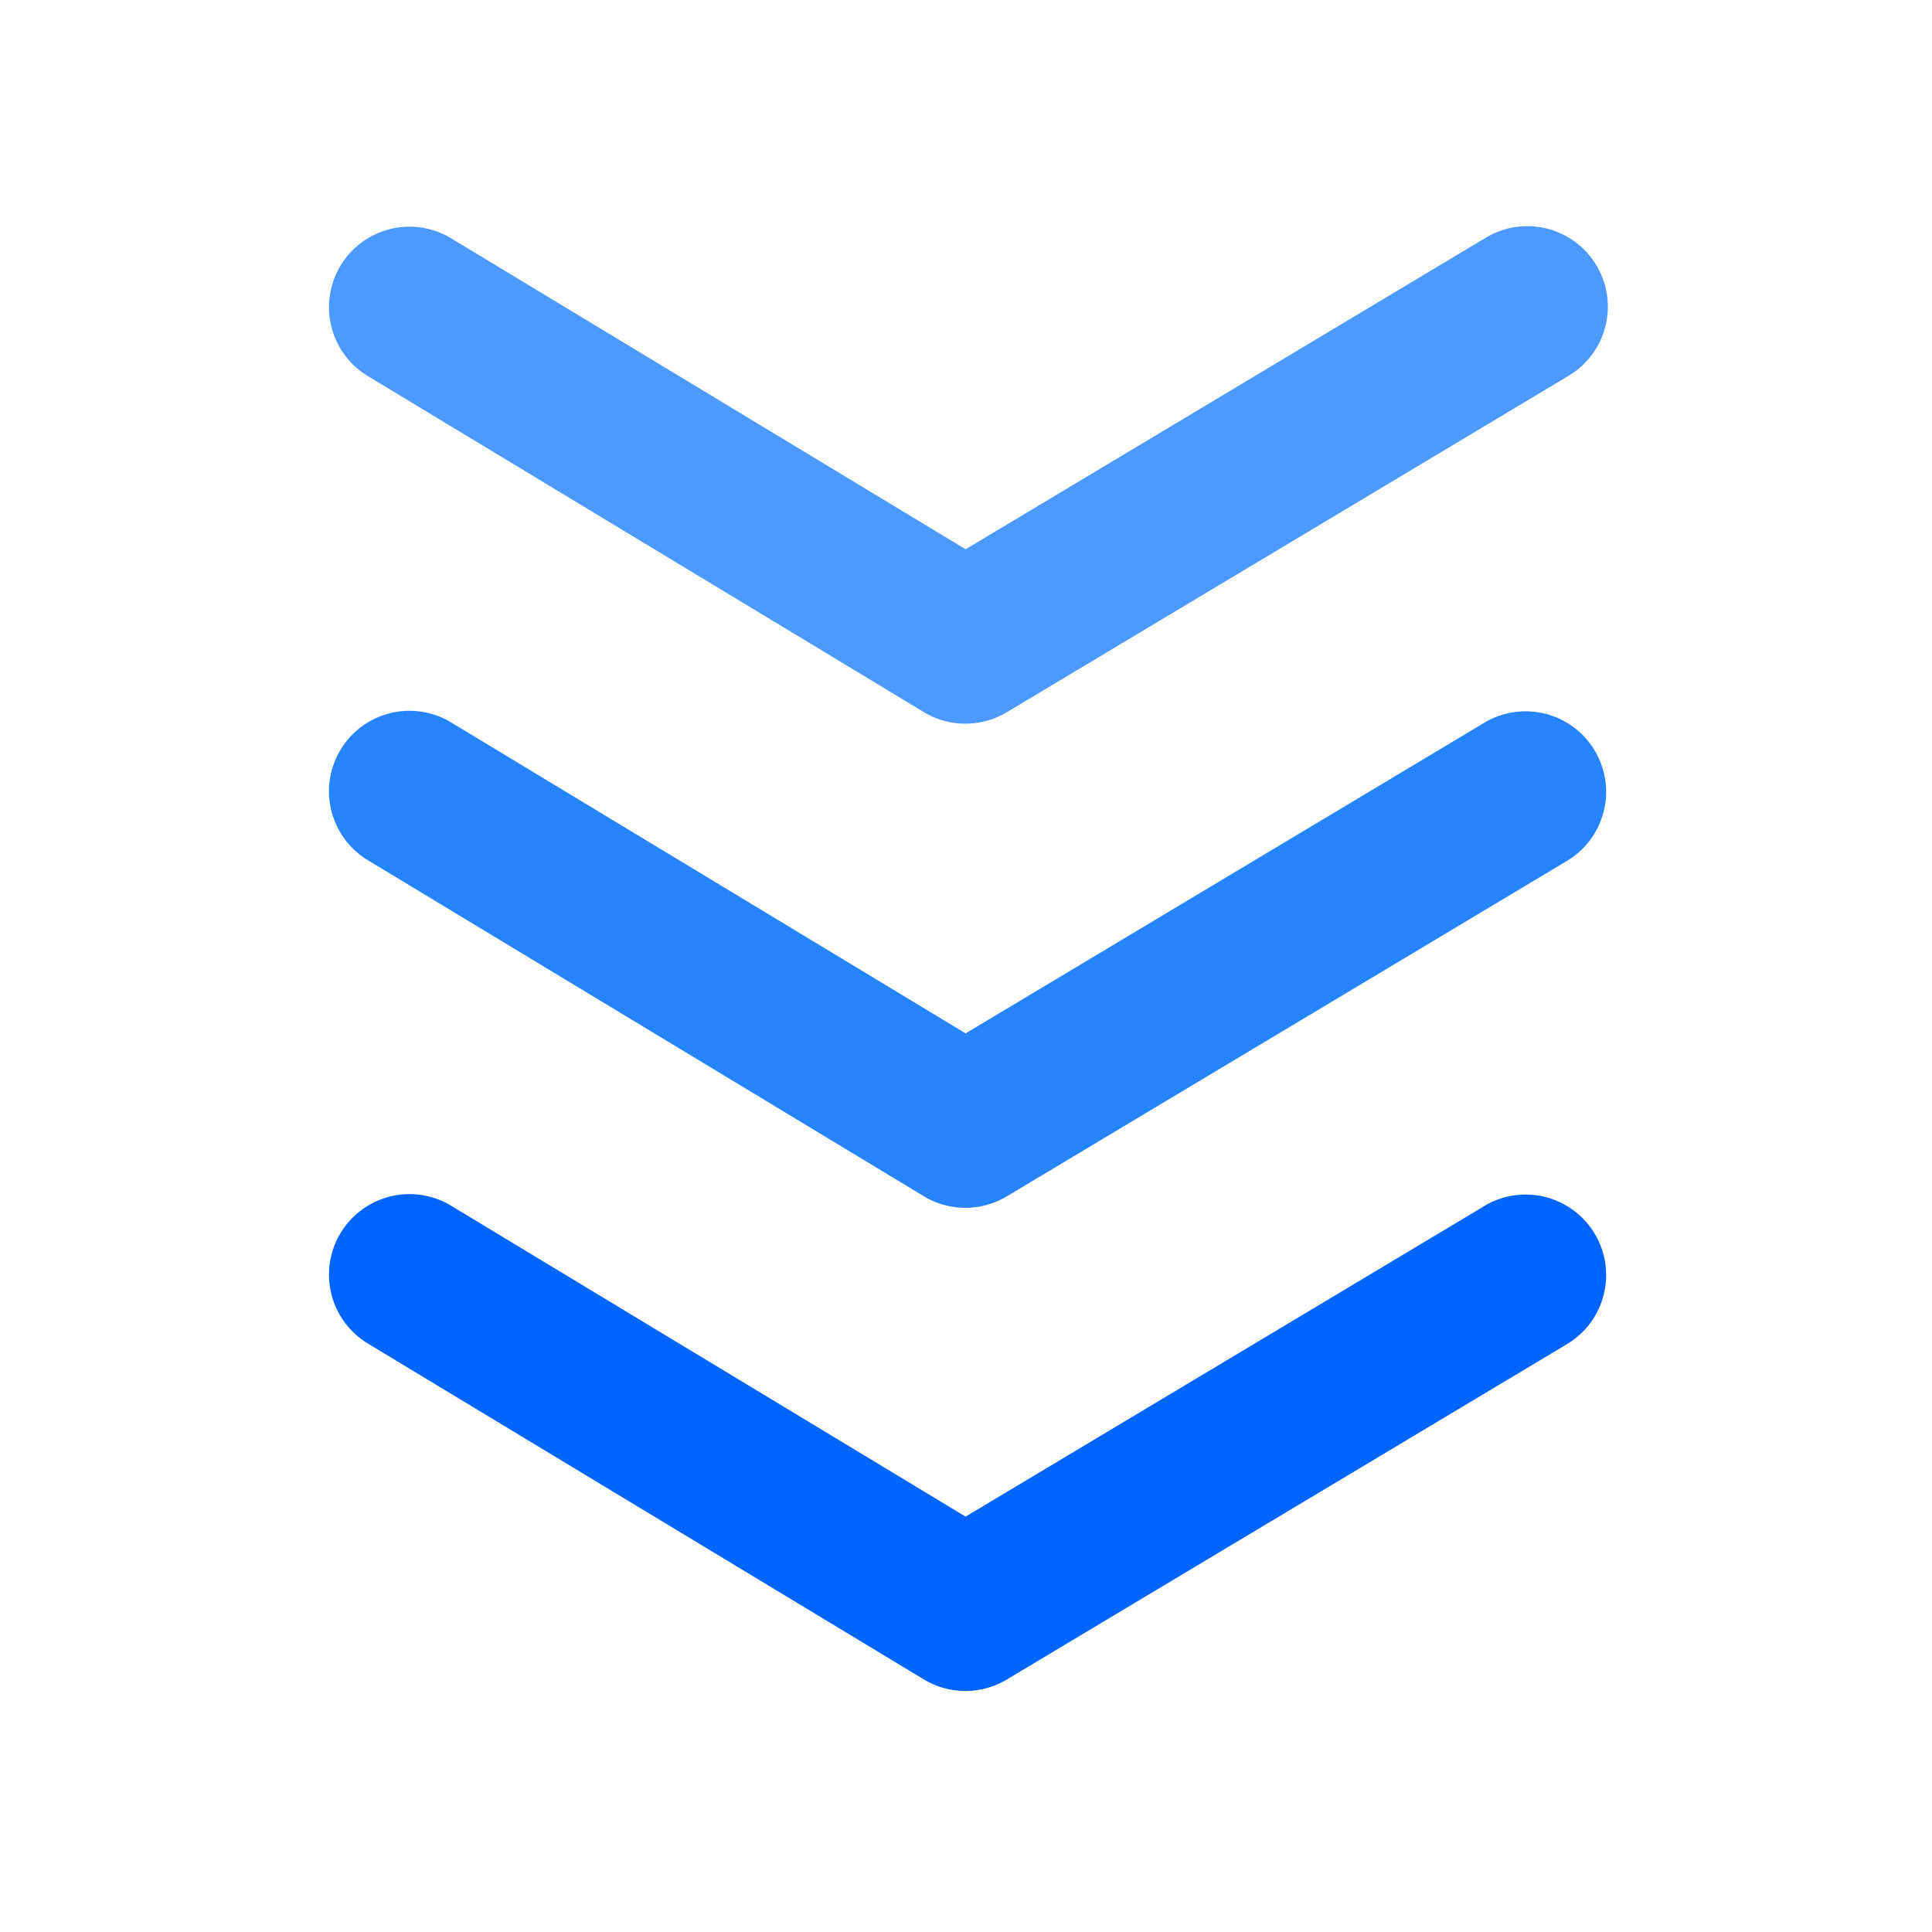<svg width="24" height="24" viewBox="0 0 24 24"><path d="M18.449 14.975a1 1 0 0 1 1.027 1.716l-6.97 4.173a1 1 0 0 1-1.03-.002L4.57 16.69a1 1 0 0 1 1.034-1.712l6.391 3.862 6.454-3.864z" fill="#0065FF"/><path d="M11.995 12.837l6.454-3.865a1 1 0 0 1 1.027 1.716l-6.97 4.174a1 1 0 0 1-1.03-.002L4.57 10.686a1 1 0 0 1 1.034-1.712l6.391 3.863z" fill="#2684FF"/><path d="M11.995 6.823l6.454-3.865a1 1 0 1 1 1.027 1.716l-6.97 4.174a1 1 0 0 1-1.03-.002L4.57 4.672A1 1 0 0 1 5.604 2.96l6.391 3.863z" fill="#4C9AFF"/></svg>